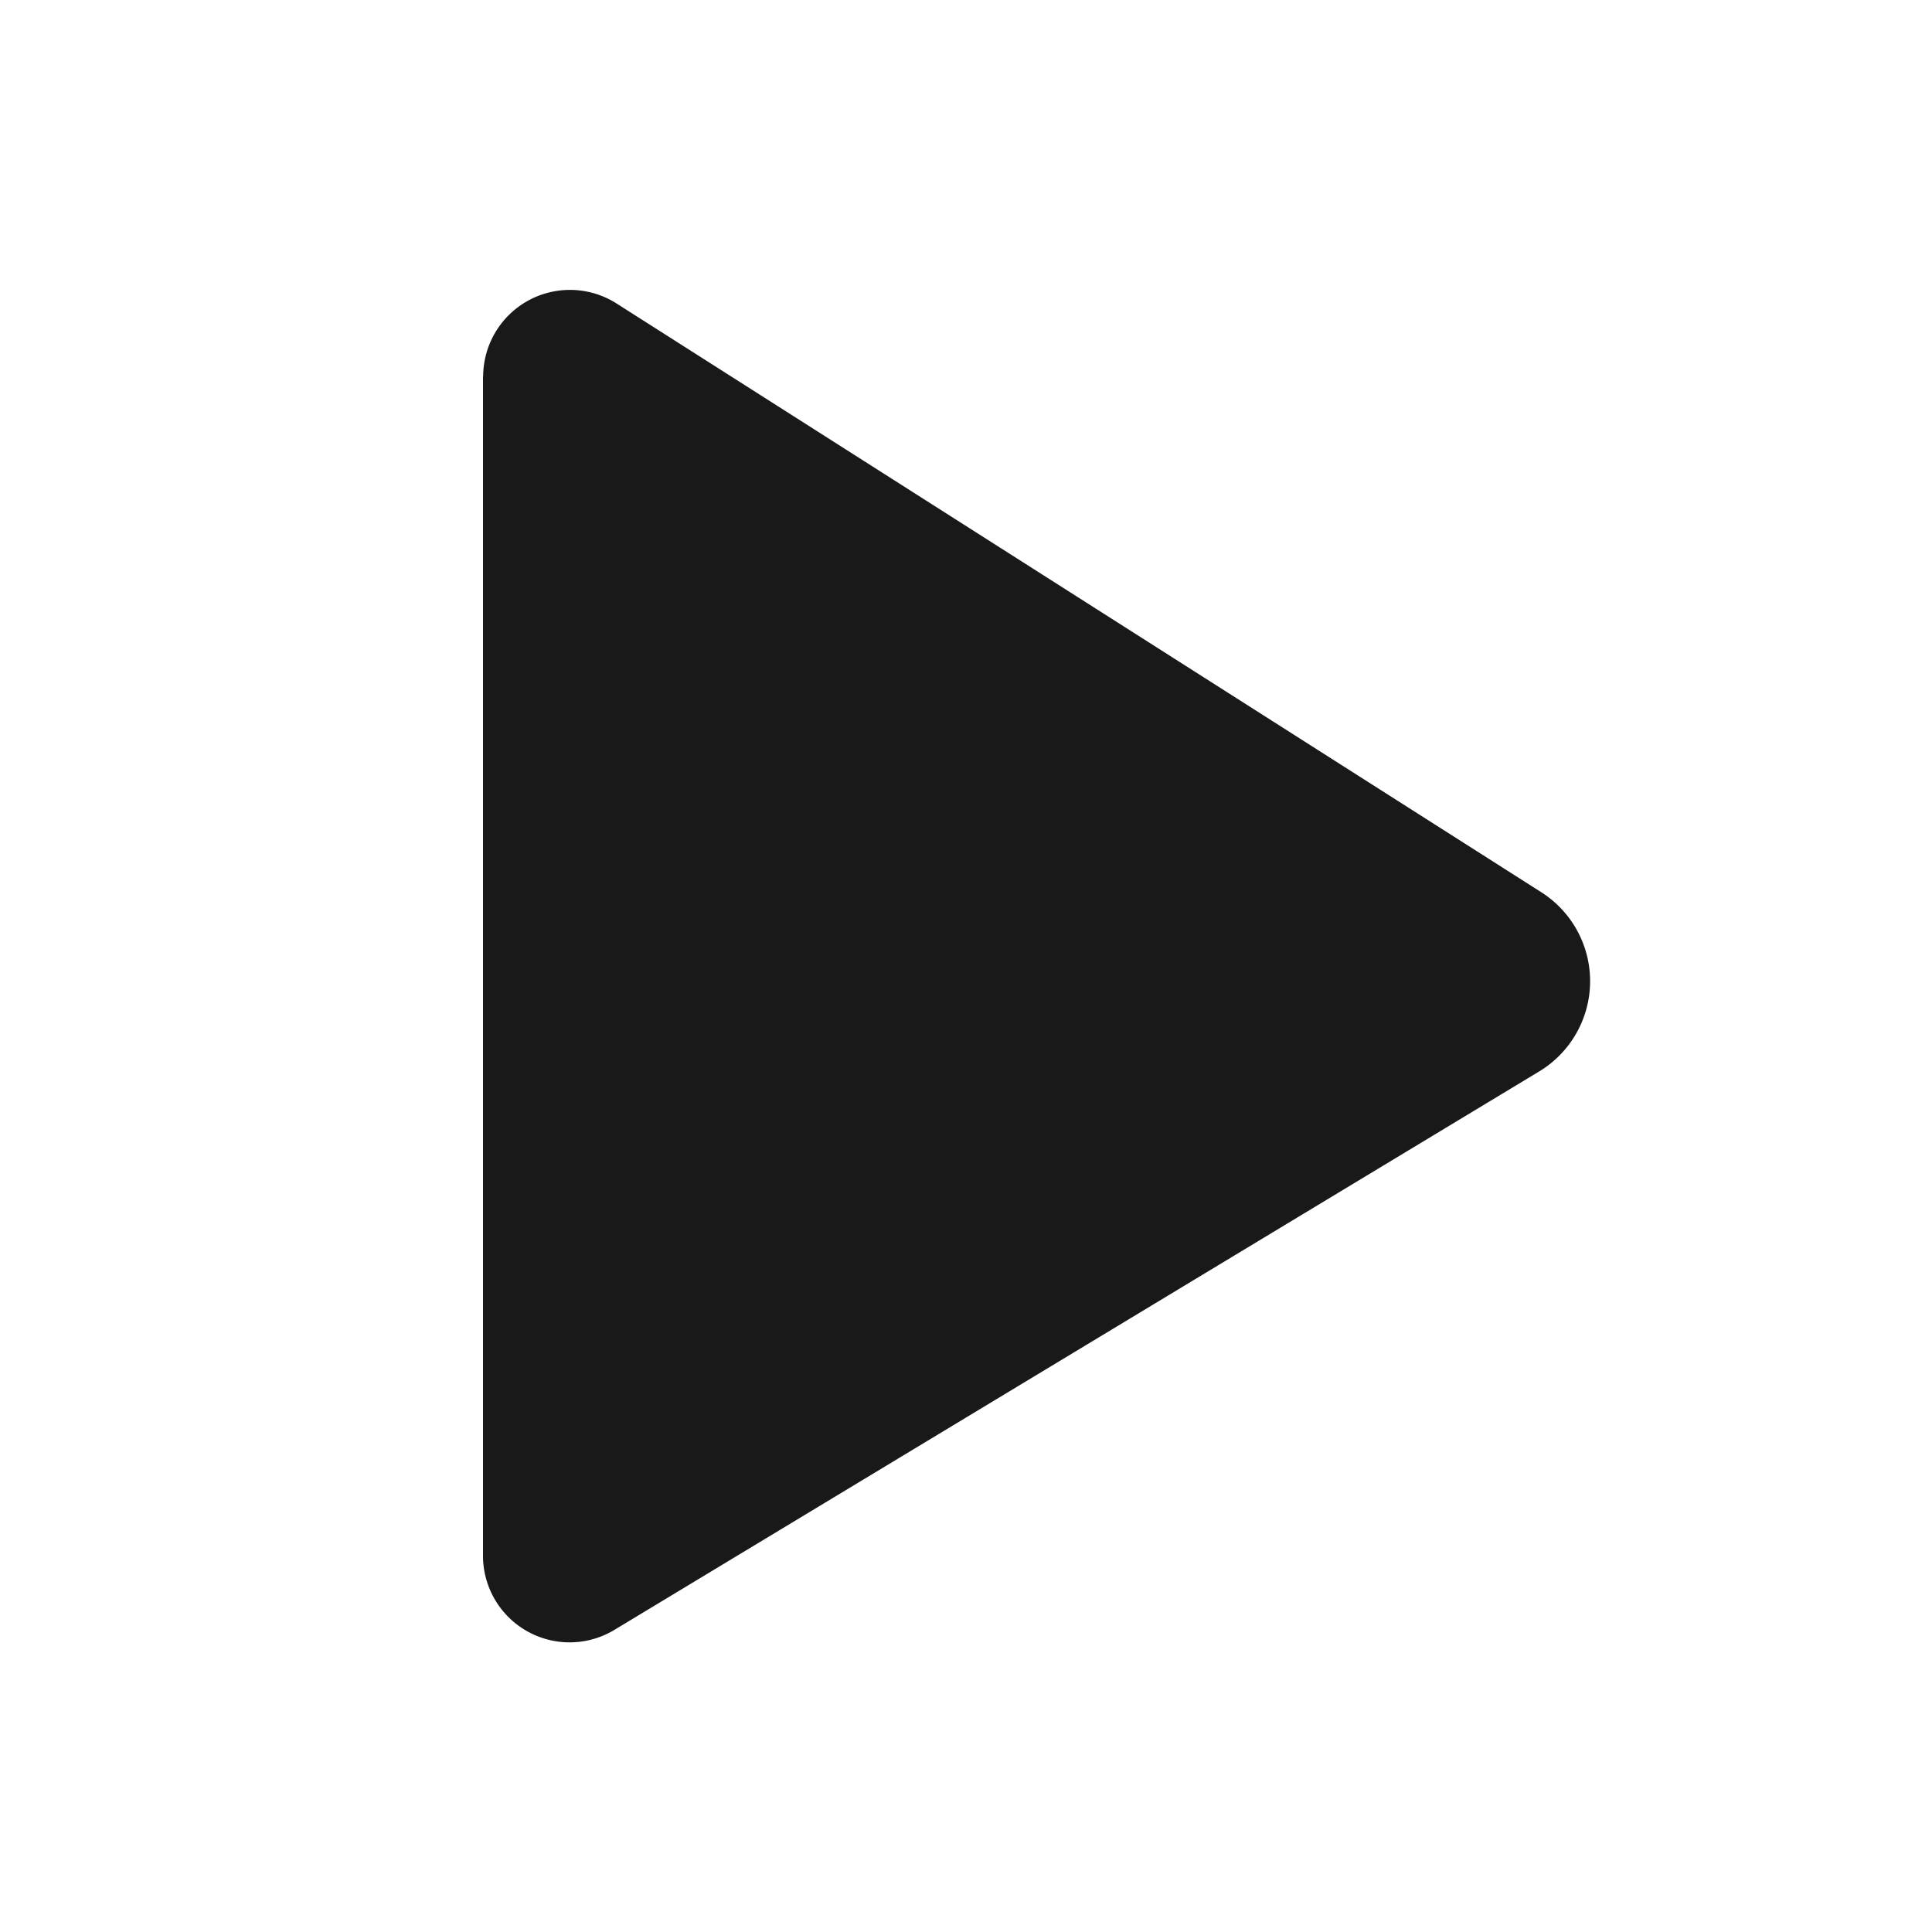<svg xmlns="http://www.w3.org/2000/svg" width="12" height="12"><path fill="#191919" fill-rule="evenodd" d="M3 2.338v7.324a.538.538 0 0 0 .817.461L9.56 6.655a.655.655 0 0 0 .012-1.114L3.828 1.884a.539.539 0 0 0-.827.455z"/></svg>